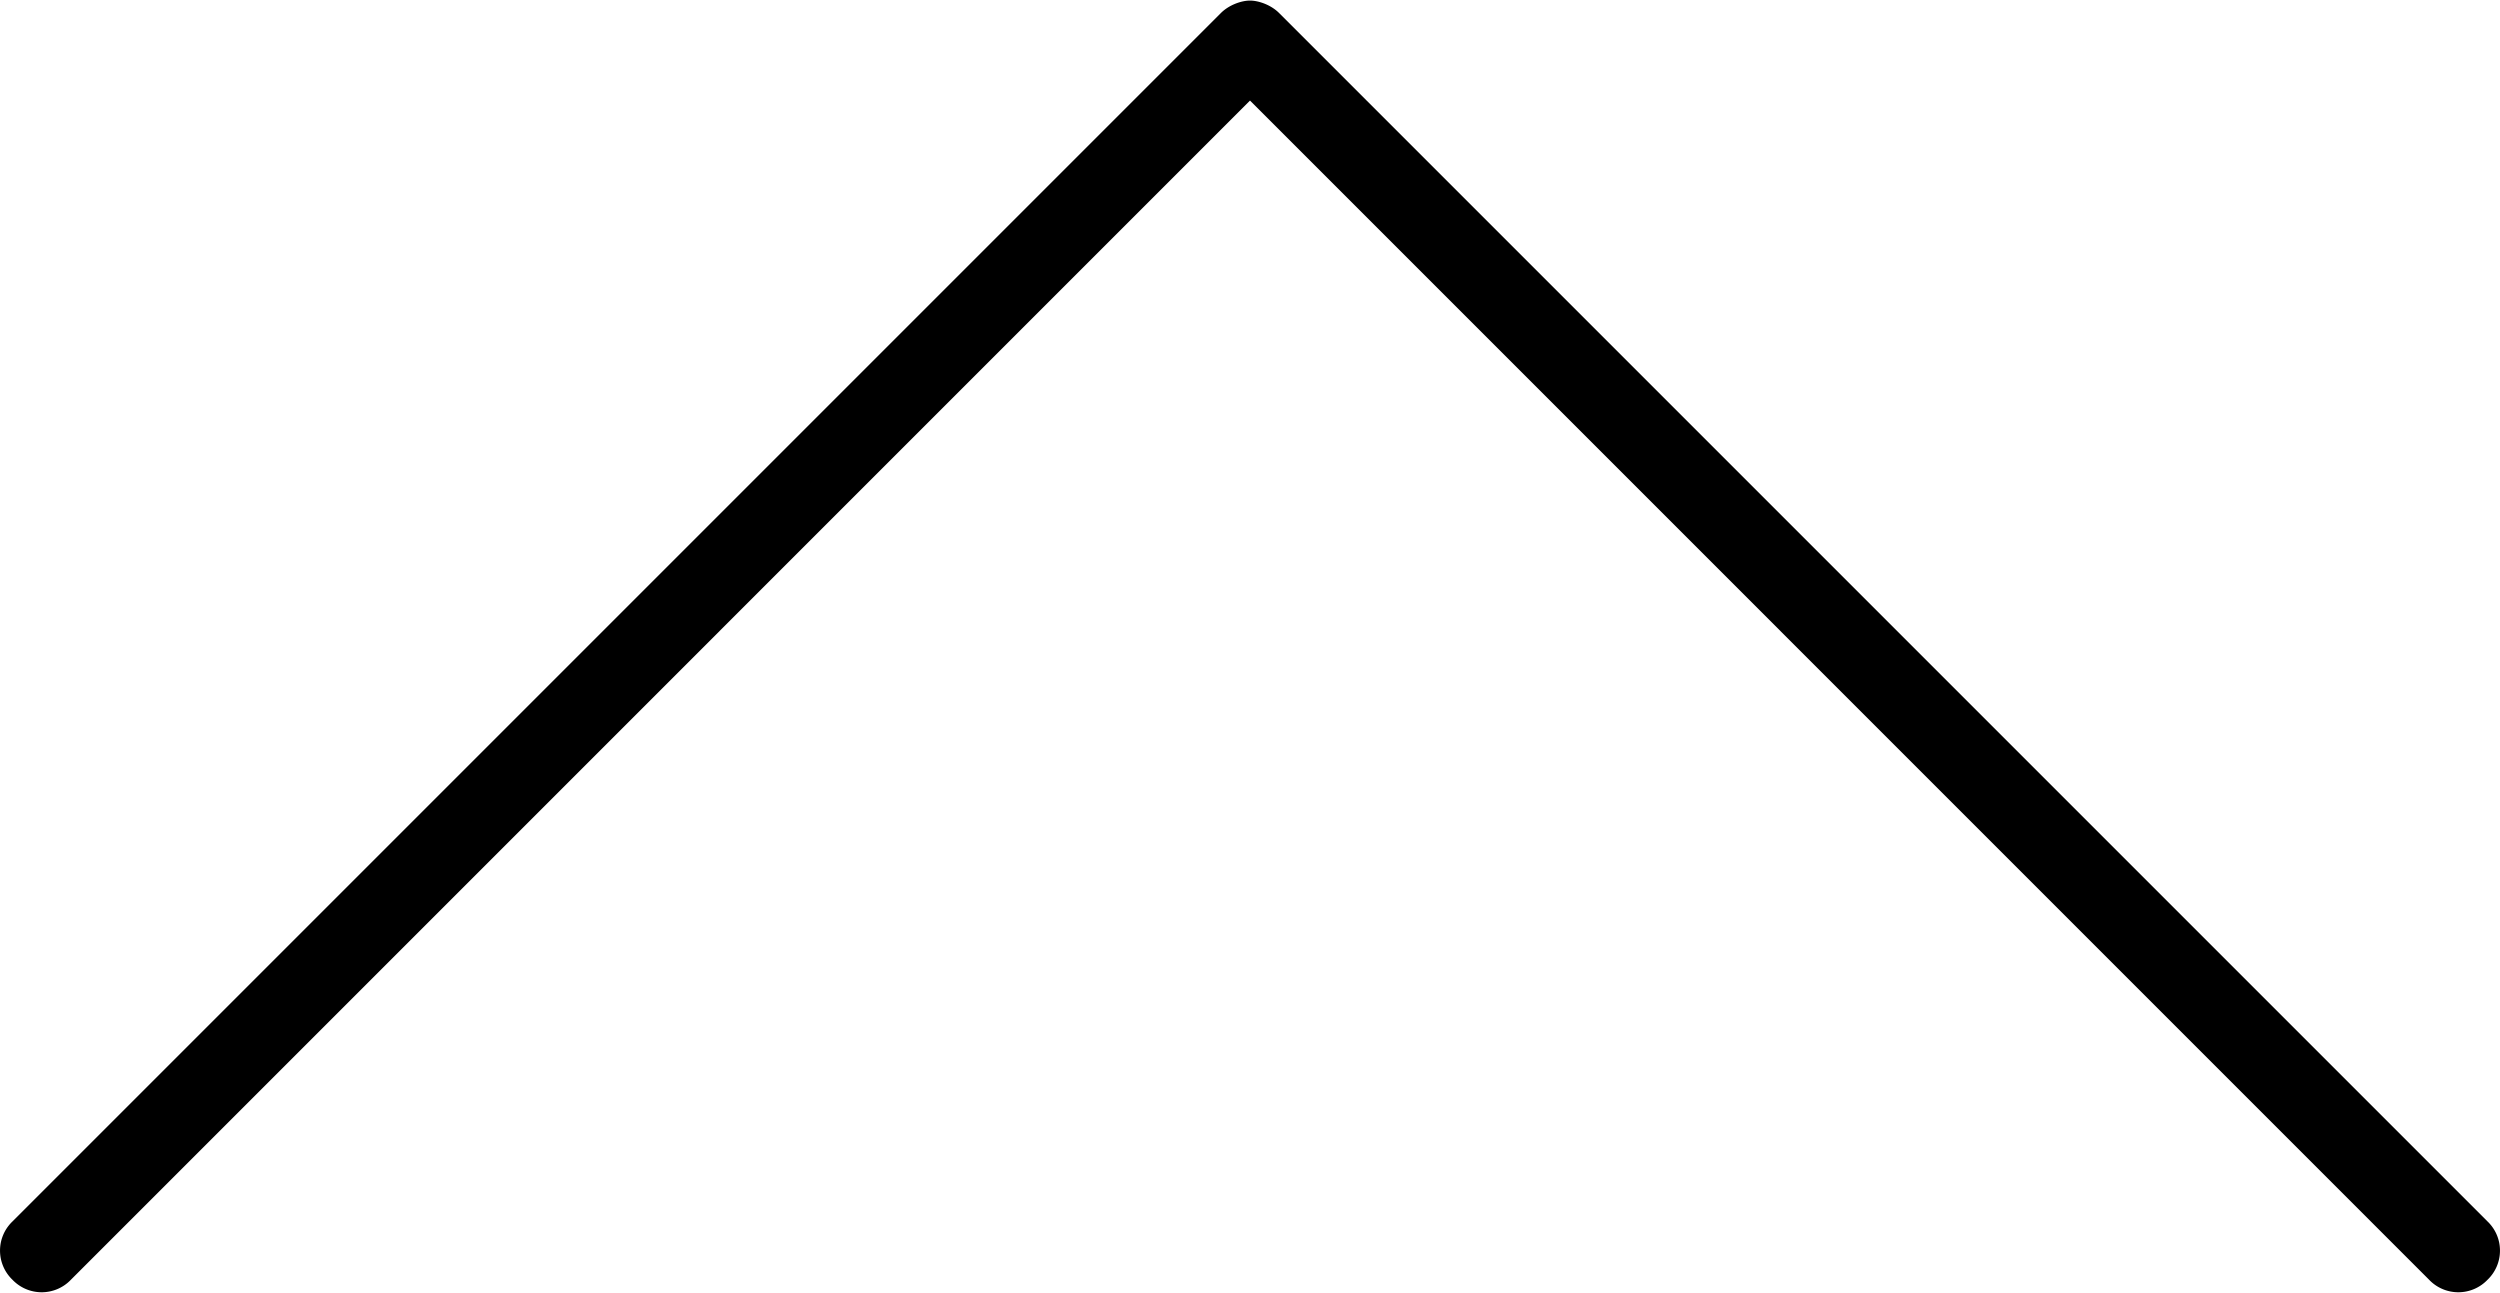 <svg version="1.1" id="Layer_1" xmlns="http://www.w3.org/2000/svg" x="0" y="0" width="35" height="18.1" viewBox="0 0 35 18.1" xml:space="preserve"><path d="M34.825 17.917a.565.565 0 0 1-.817 0L17.5 1.408.992 17.917a.565.565 0 0 1-.817 0 .565.565 0 0 1 0-.817L17.092.183c.117-.117.292-.175.408-.175s.292.058.408.175L34.825 17.1a.565.565 0 0 1 0 .817z"/></svg>